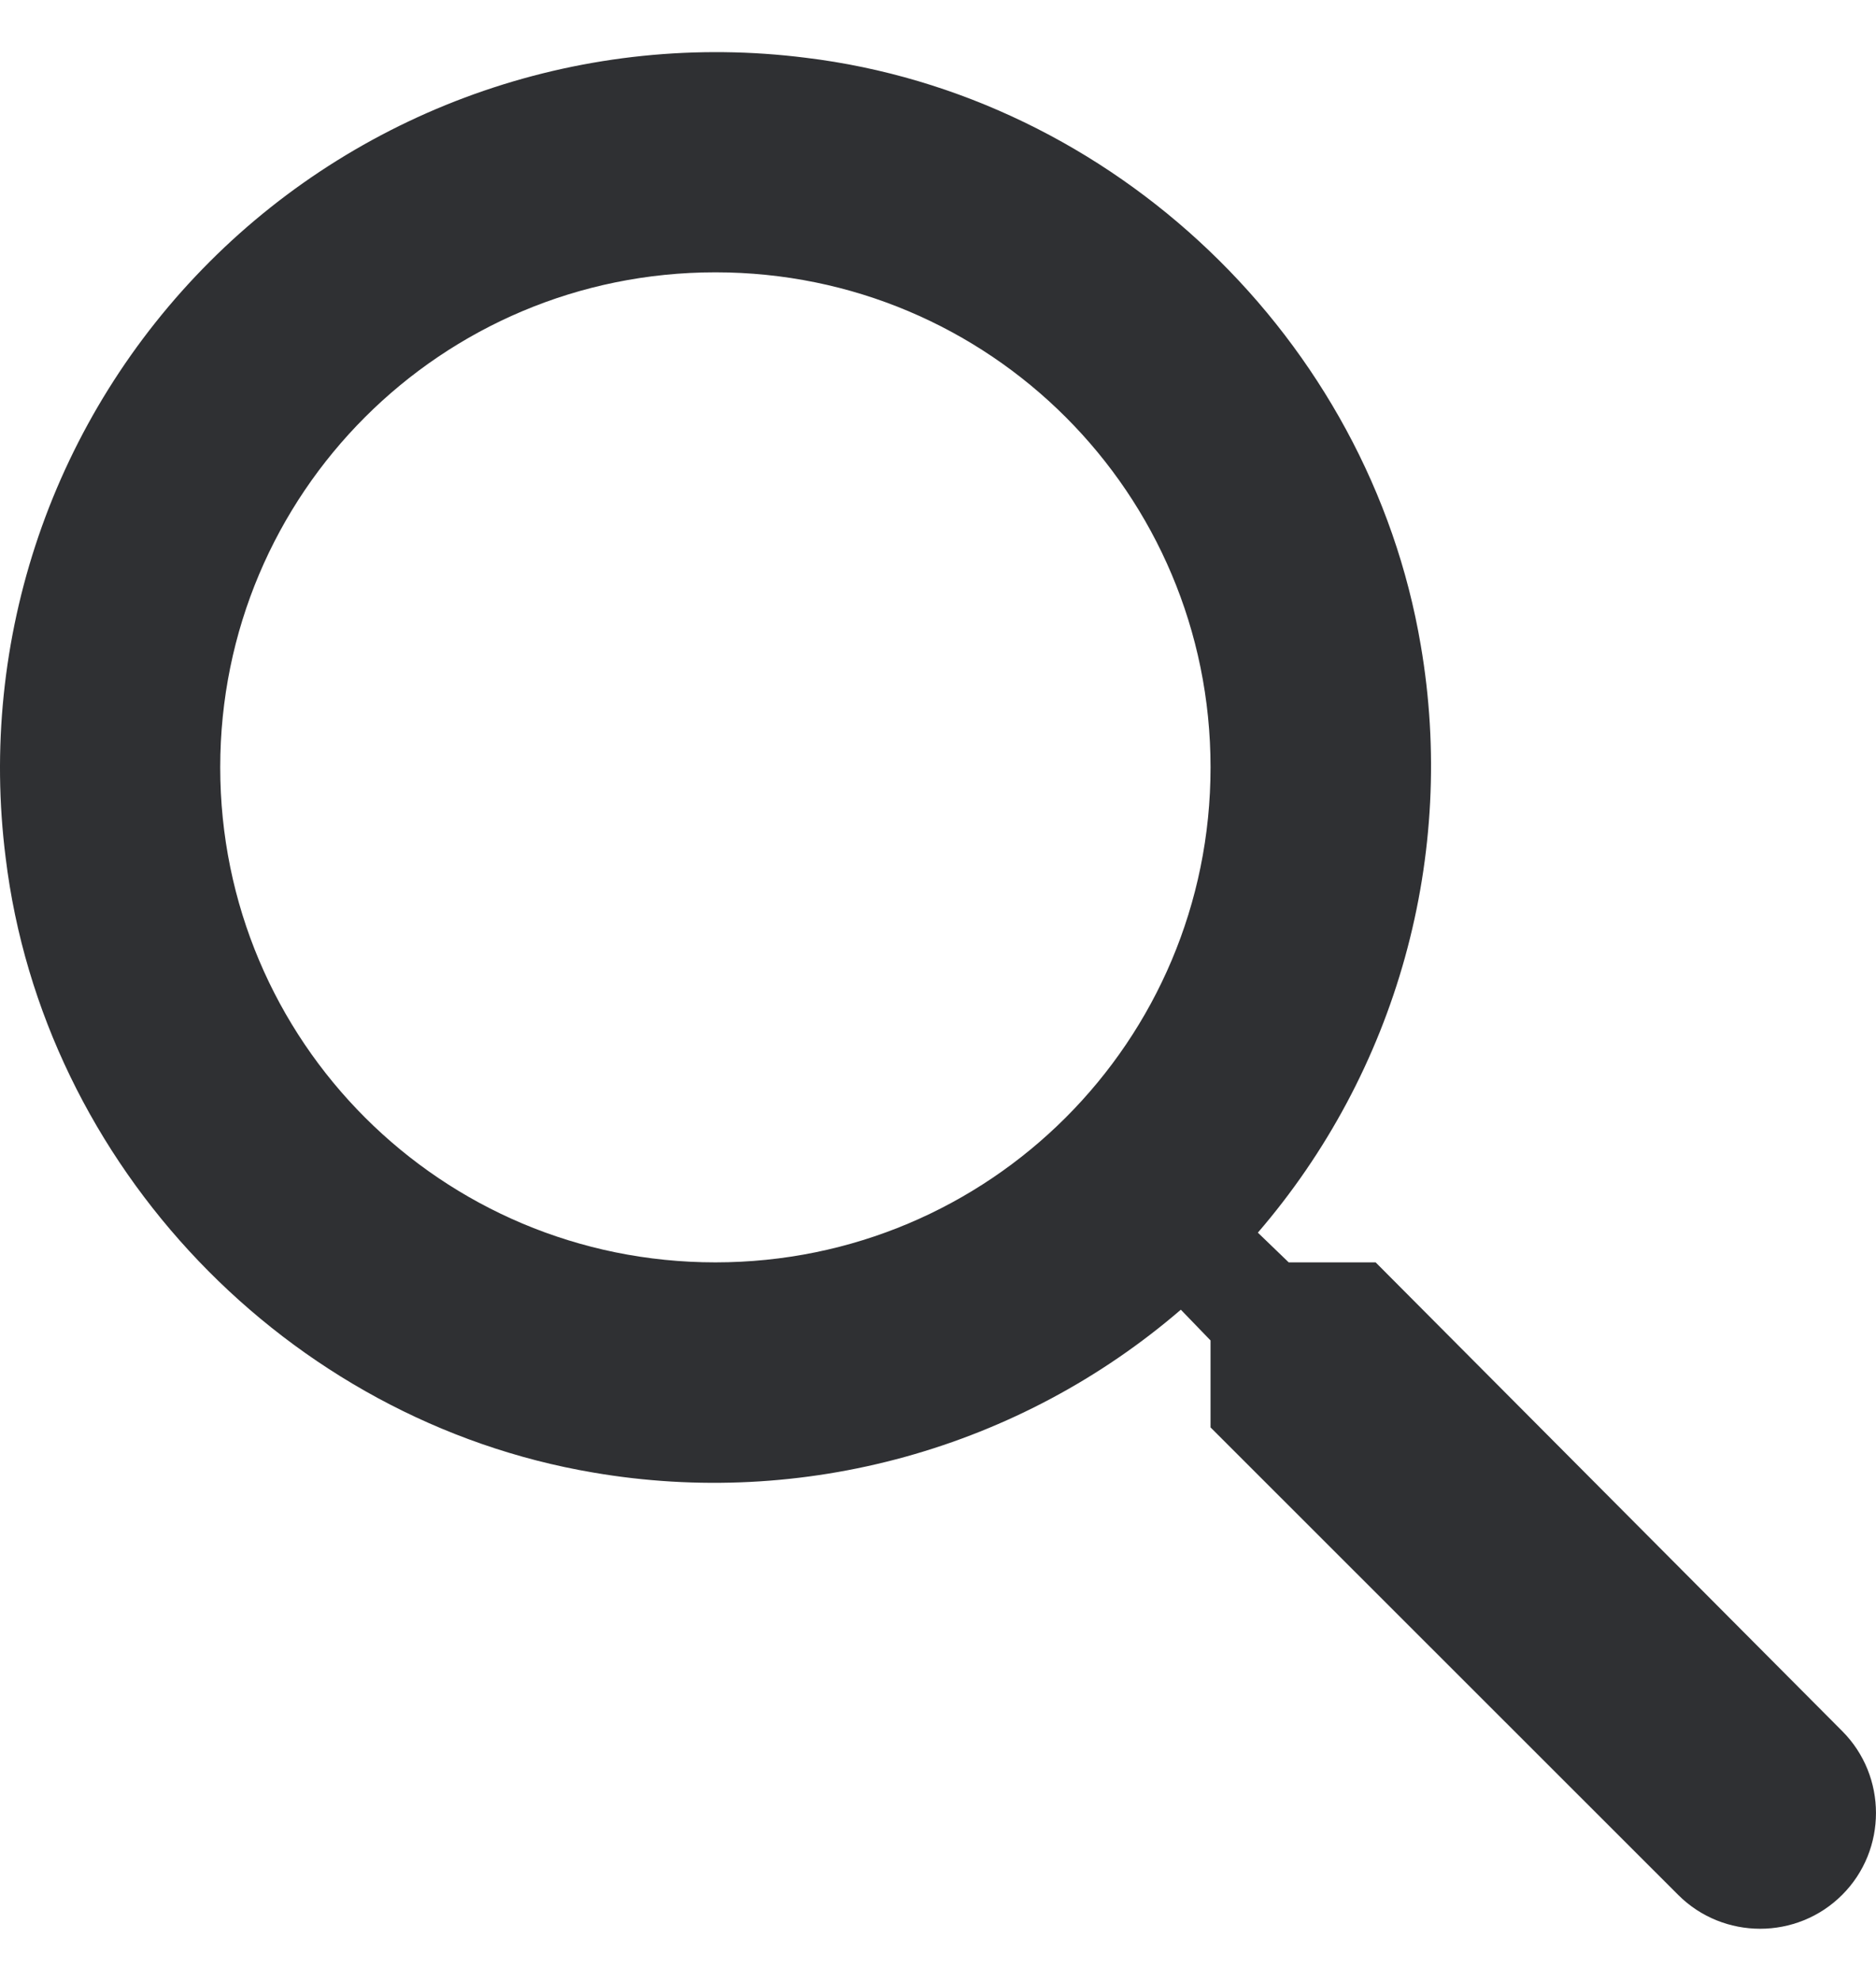 <svg width="18" height="19" viewBox="0 0 18 19" fill="none" xmlns="http://www.w3.org/2000/svg">
<path id="Vector" d="M13.199 12.108H12.365L12.069 11.823C12.729 11.057 13.211 10.155 13.481 9.181C13.751 8.207 13.803 7.185 13.632 6.189C13.136 3.256 10.686 0.913 7.73 0.554C6.691 0.423 5.635 0.531 4.644 0.87C3.653 1.209 2.752 1.77 2.012 2.51C1.271 3.251 0.709 4.151 0.37 5.141C0.031 6.132 -0.077 7.187 0.054 8.225C0.413 11.18 2.757 13.628 5.692 14.124C6.689 14.295 7.711 14.243 8.686 13.973C9.661 13.703 10.563 13.222 11.33 12.562L11.615 12.857V13.691L16.102 18.175C16.535 18.608 17.242 18.608 17.675 18.175C18.108 17.743 18.108 17.036 17.675 16.603L13.199 12.108ZM6.864 12.108C4.235 12.108 2.113 9.987 2.113 7.36C2.113 4.733 4.235 2.612 6.864 2.612C9.493 2.612 11.615 4.733 11.615 7.36C11.615 9.987 9.493 12.108 6.864 12.108Z" fill="#2F3033"/>
</svg>
